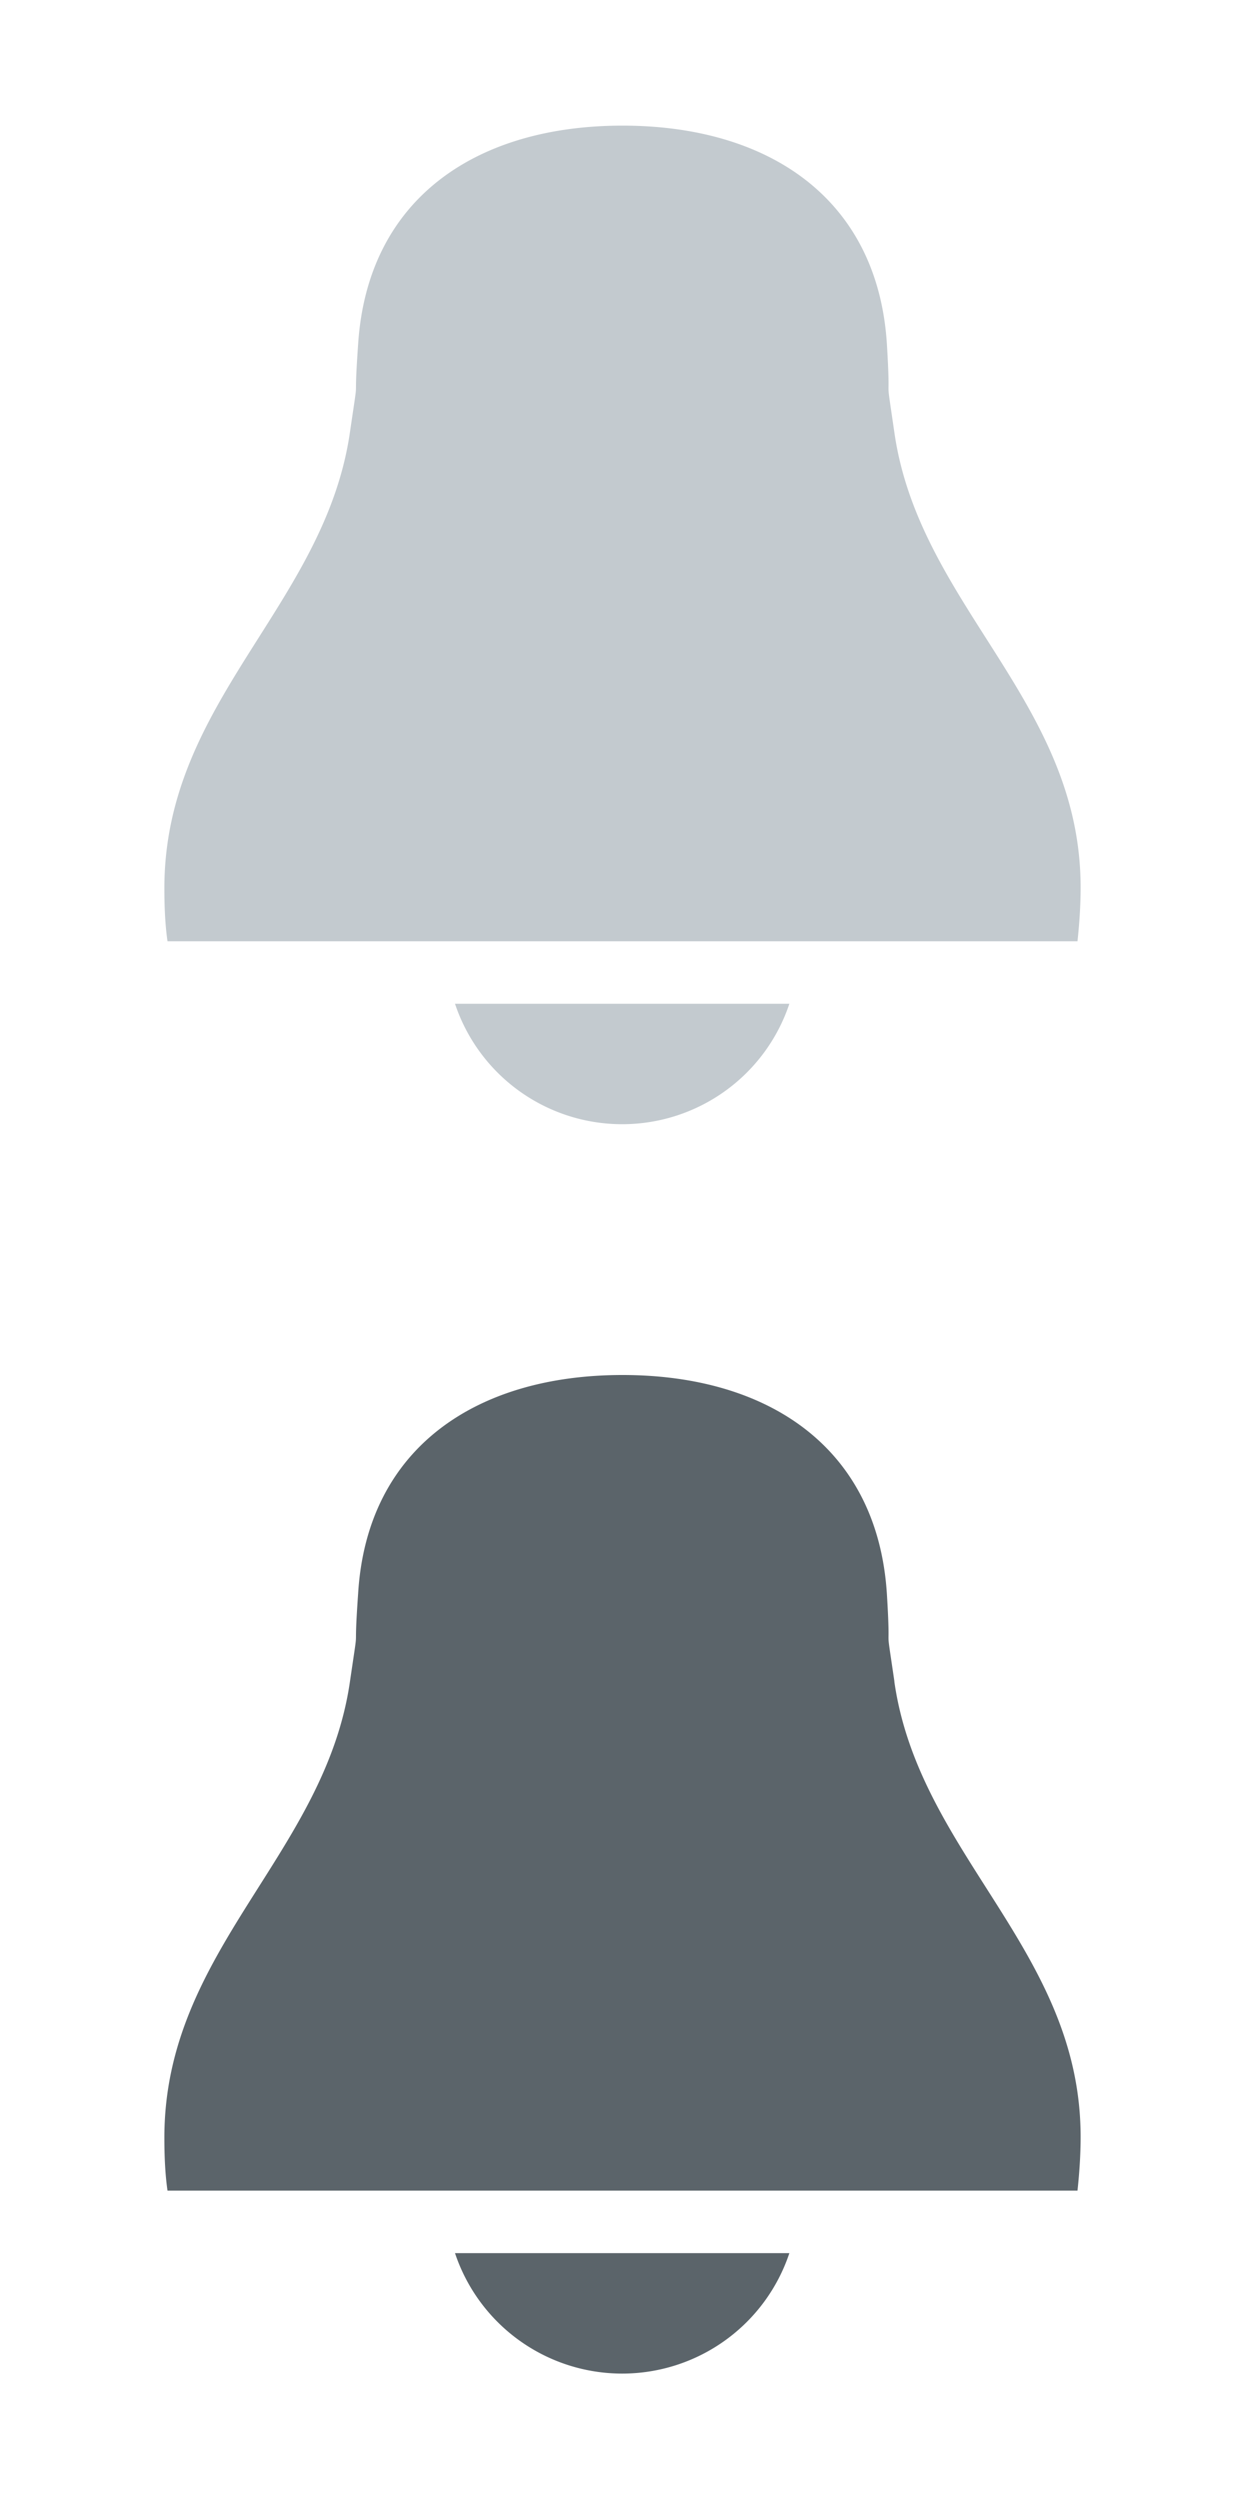<svg xmlns="http://www.w3.org/2000/svg" width="20" height="40"><path fill="#c3cacf" d="M7.28 16.06a2.82 2.82 0 0 0 5.35 0H7.28zm7.03-9.14c-.16-1.1-.05-.27-.12-1.42-.15-2.33-1.9-3.49-4.23-3.49s-4.08 1.16-4.23 3.5c-.08 1.14.03.31-.13 1.4-.4 2.78-2.97 4.3-2.97 7.3 0 .28.01.57.05.85h14.56c.03-.28.05-.57.05-.86 0-2.98-2.58-4.5-2.98-7.28"/><path fill="#5b646a" d="M7.28 36.05a2.82 2.82 0 0 0 5.35 0H7.28m7.03-9.15c-.16-1.09-.05-.26-.12-1.4-.15-2.34-1.9-3.5-4.23-3.5s-4.09 1.16-4.23 3.5c-.08 1.14.03.31-.13 1.4-.4 2.78-2.97 4.3-2.97 7.3 0 .28.01.57.05.85h14.56c.03-.28.05-.57.05-.86 0-2.98-2.58-4.5-2.98-7.28"/></svg>